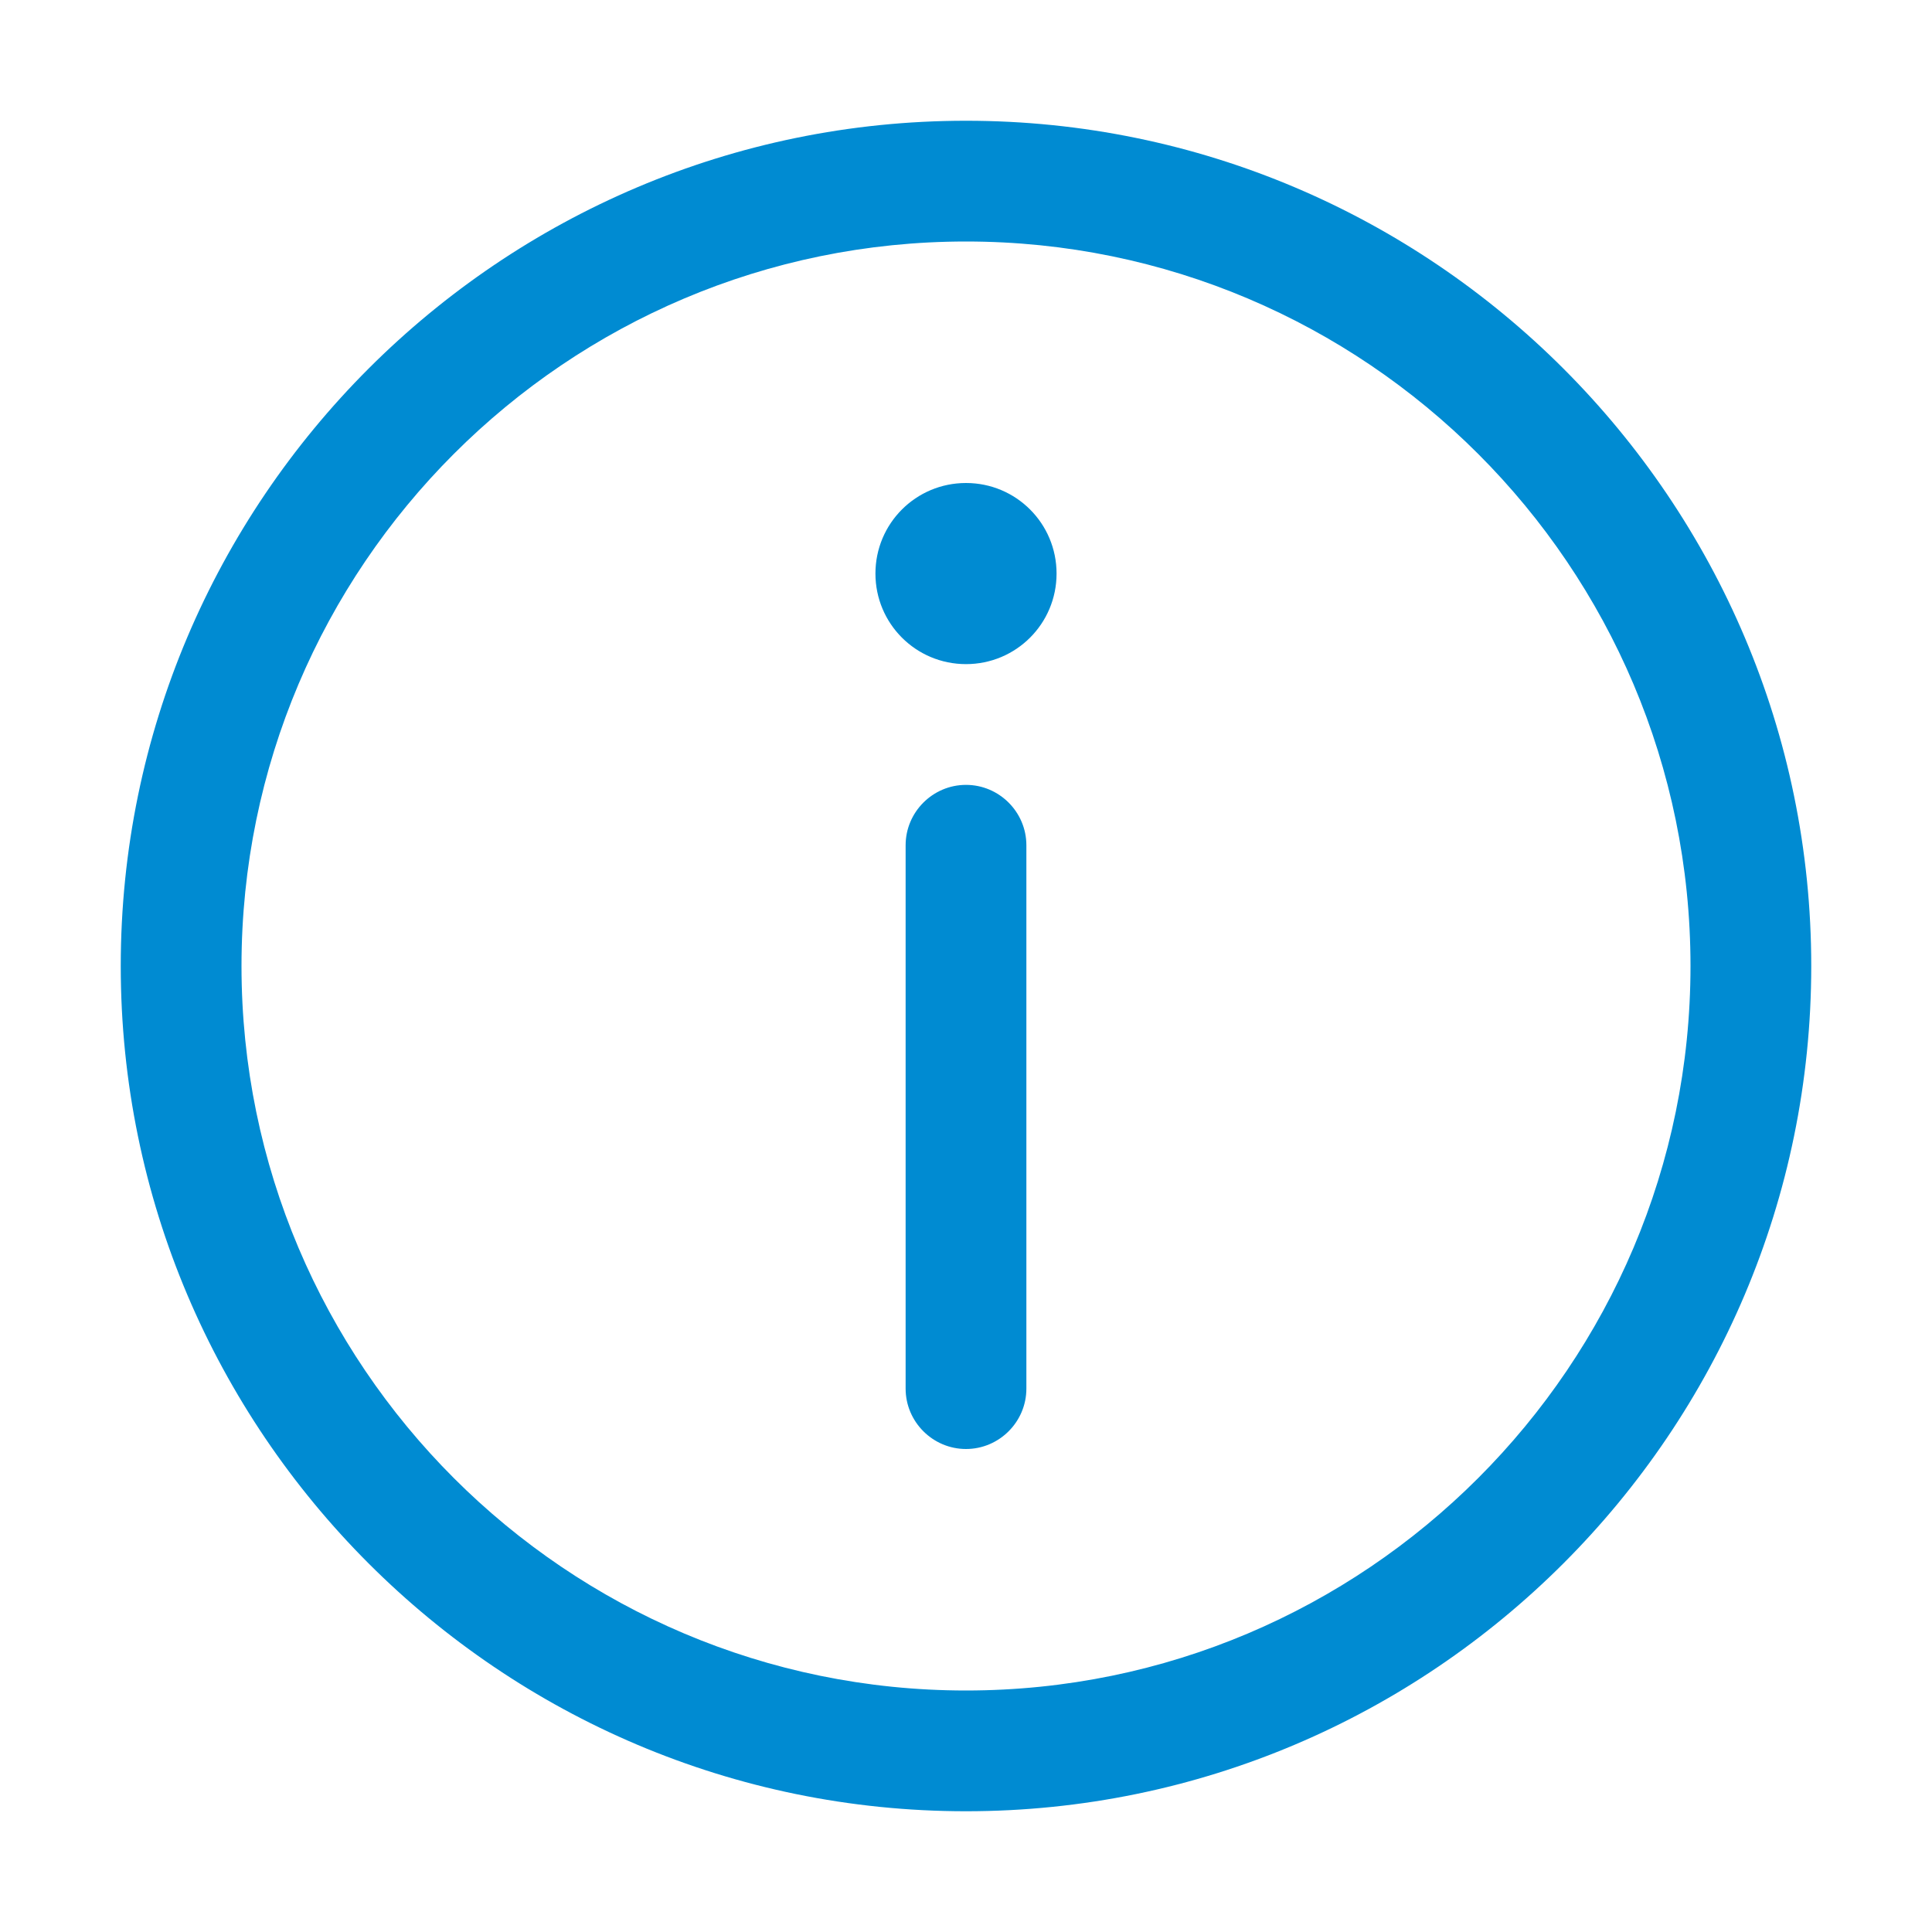 <svg width="21" height="21" viewBox="0 0 32 32" fill="none" xmlns="http://www.w3.org/2000/svg">
<path d="M16 30C8.28 30 2 23.72 2 16C2 8.28 8.28 2 16 2C23.72 2 30 8.28 30 16C30 23.72 23.72 30 16 30ZM16 4C9.38 4 4 9.38 4 16C4 22.62 9.38 28 16 28C22.62 28 28 22.62 28 16C28 9.38 22.62 4 16 4ZM17 23V14C17 13.45 16.55 13 16 13C15.45 13 15 13.45 15 14V23C15 23.55 15.45 24 16 24C16.55 24 17 23.55 17 23ZM16 11C16.83 11 17.5 10.33 17.5 9.5C17.5 8.67 16.83 8 16 8C15.17 8 14.5 8.67 14.5 9.5C14.5 10.33 15.17 11 16 11Z" fill="#008BD2"/>
</svg>

